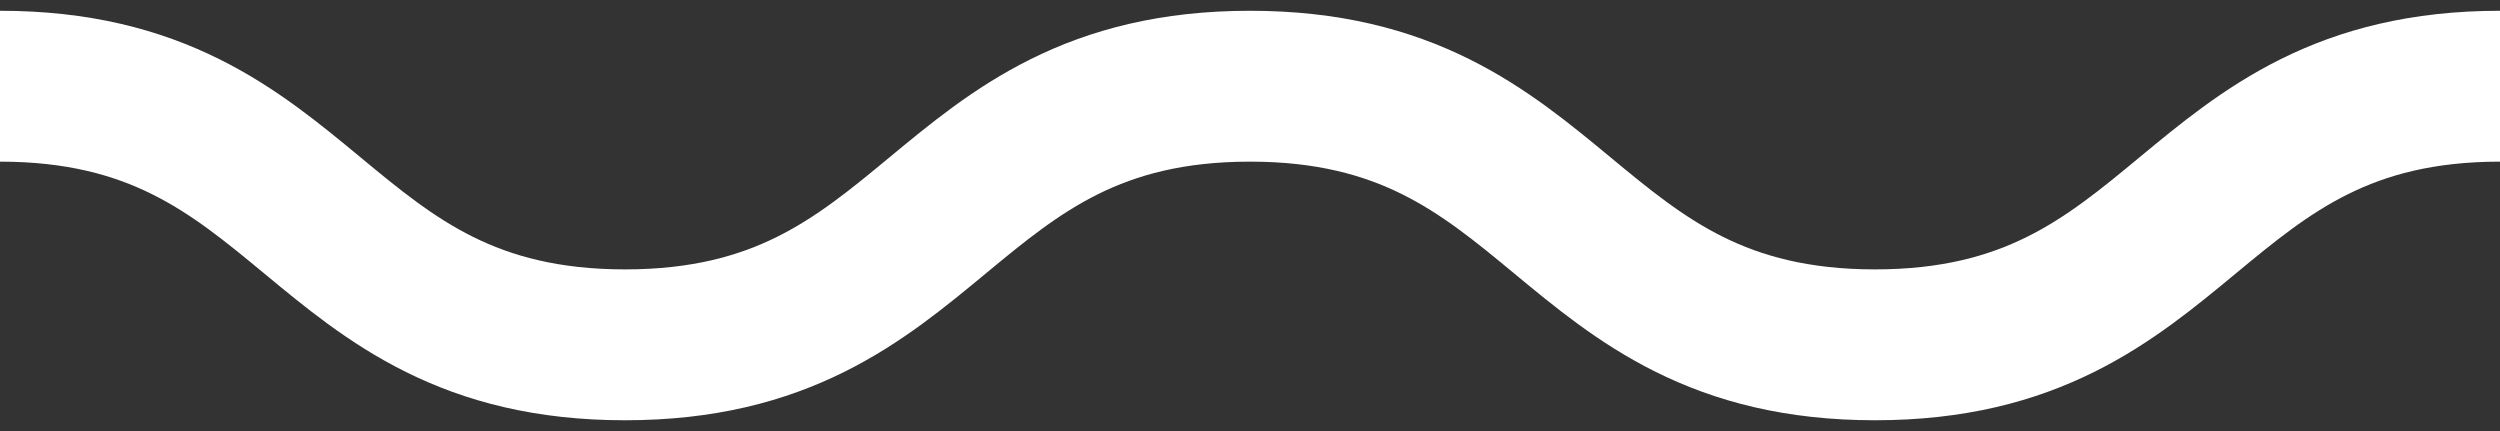 <svg width="29" height="5" viewBox="0 0 29 5" fill="none" xmlns="http://www.w3.org/2000/svg">
<rect x="0" y="0" width="29" height="5" fill="#333333" stroke="none"/>
<path d="M0 1C3.625 1 3.625 4 7.25 4C10.875 4 10.875 1 14.5 1C18.125 1 18.125 4 21.75 4C25.375 4 25.375 1 29 1" stroke="white" stroke-width="1.75"/>
</svg>
